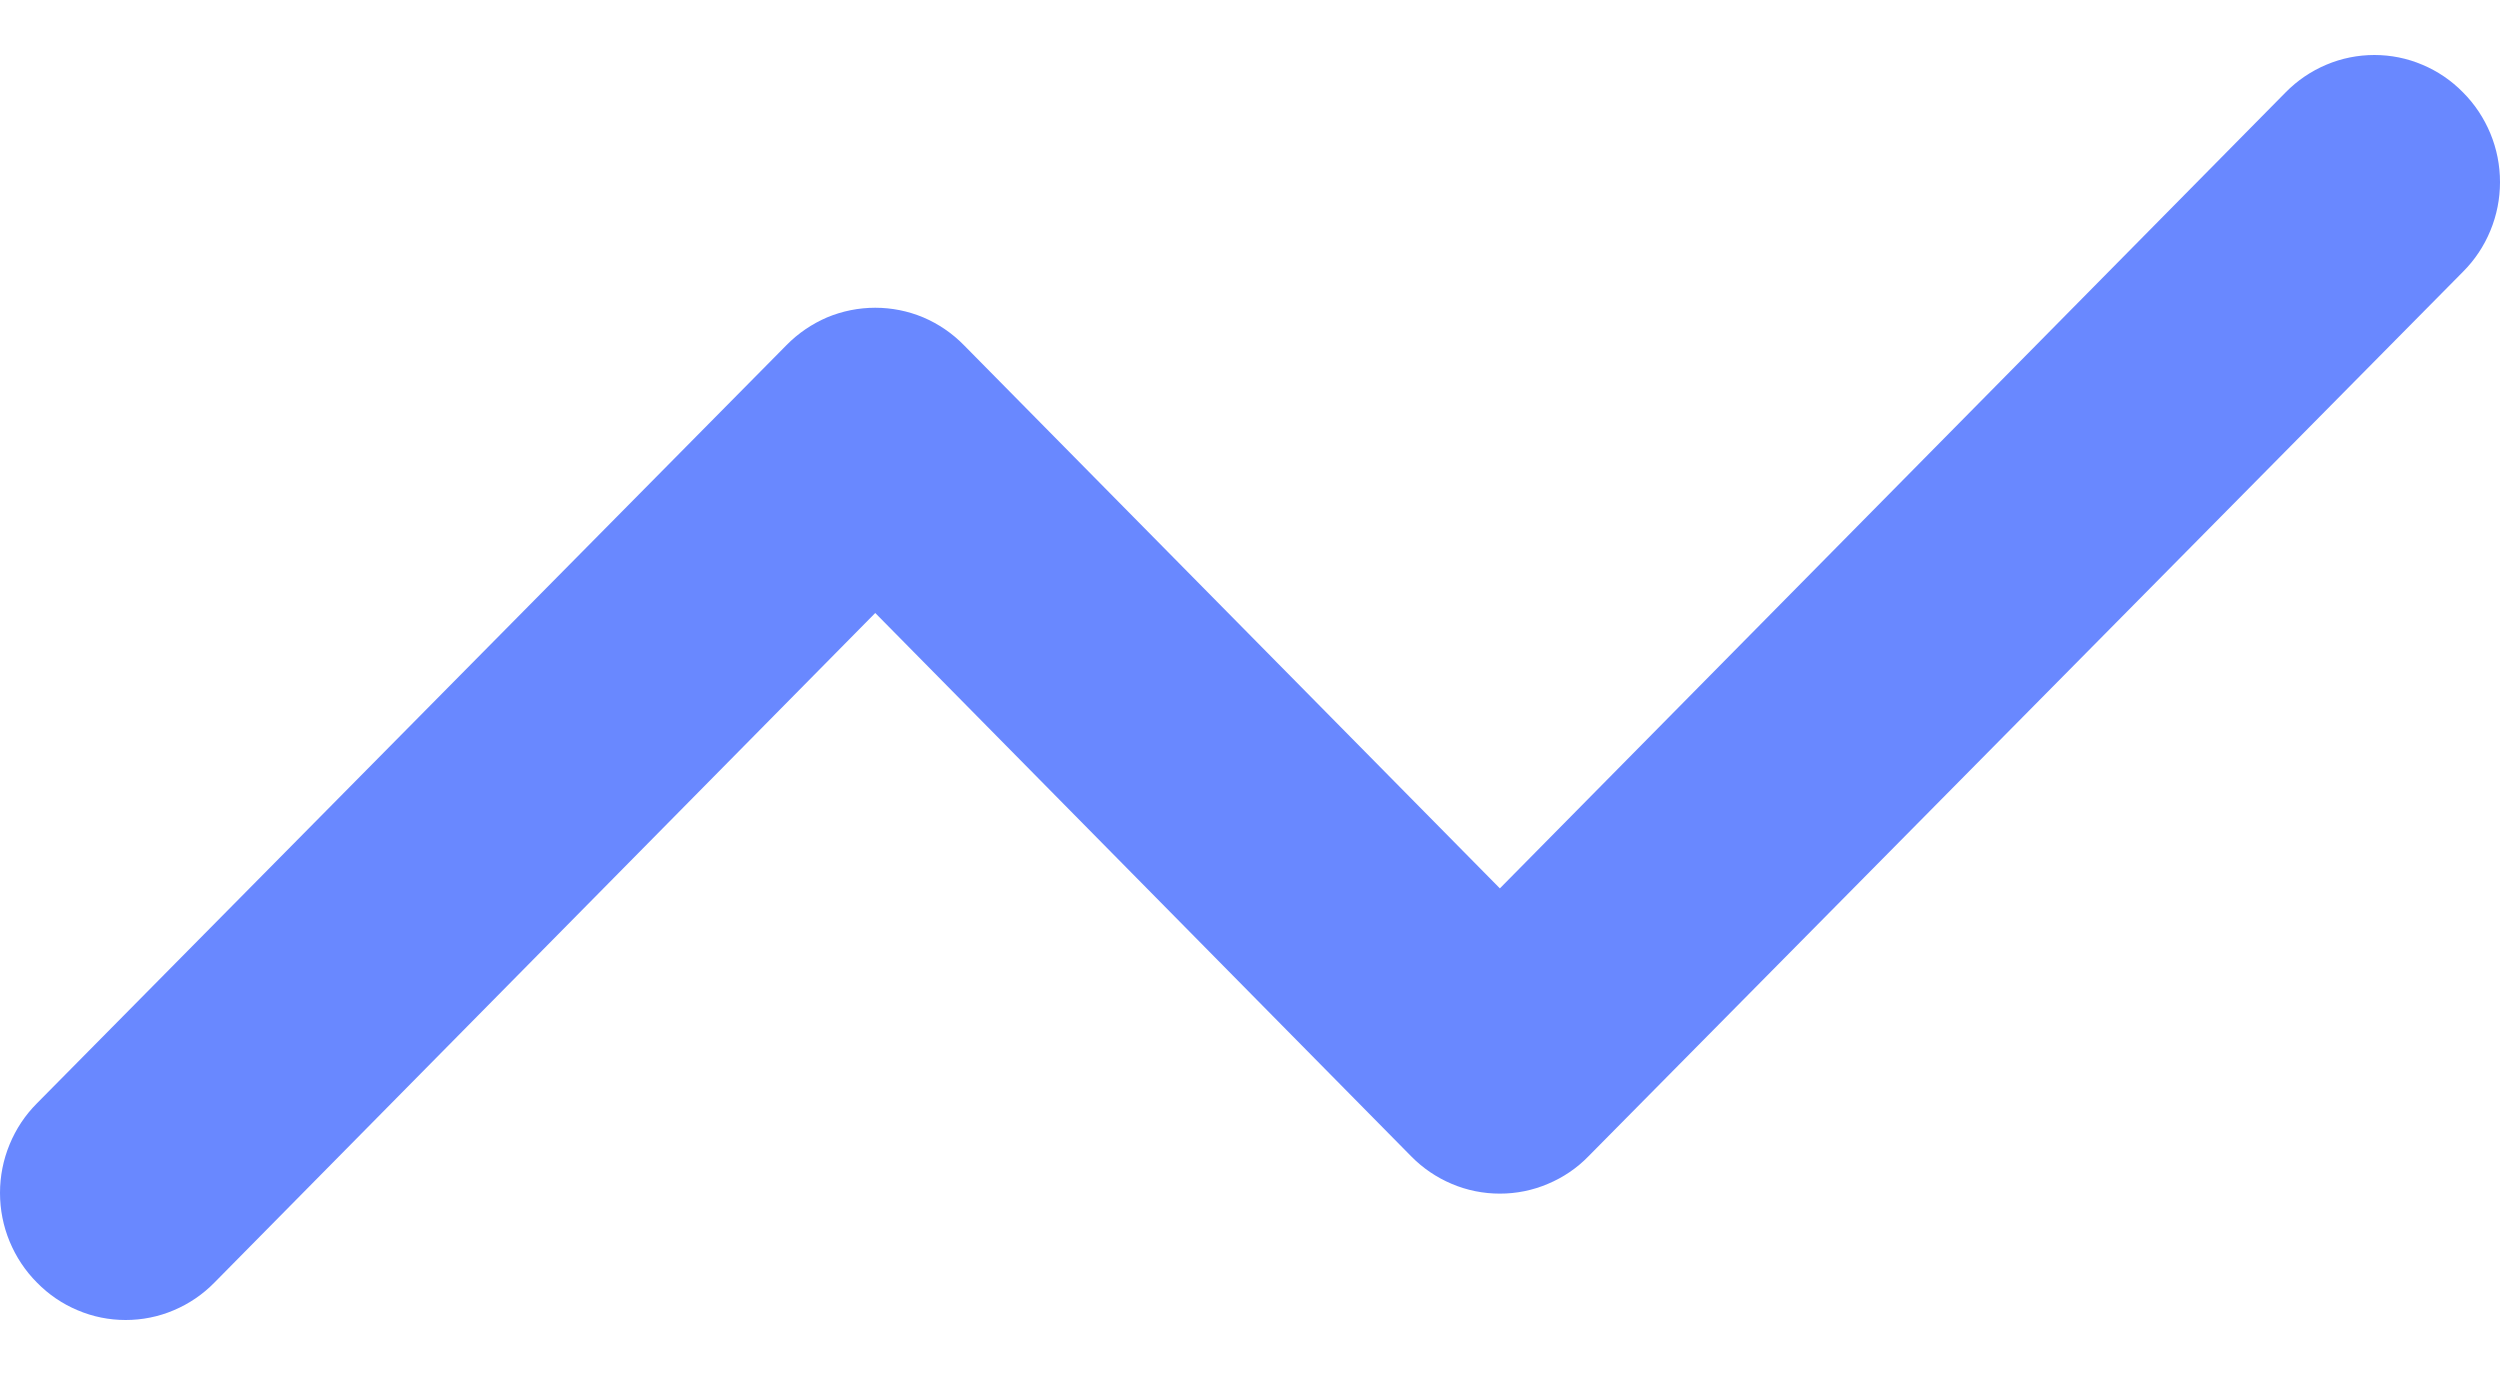 <svg width="20" height="11" viewBox="0 0 20 11" fill="none" xmlns="http://www.w3.org/2000/svg">
<path d="M19.704 0.739C19.611 0.644 19.501 0.569 19.379 0.518C19.257 0.466 19.127 0.44 18.995 0.44C18.863 0.44 18.732 0.466 18.61 0.518C18.489 0.569 18.378 0.644 18.285 0.739L11.999 7.107L7.711 2.761C7.618 2.666 7.508 2.591 7.386 2.539C7.264 2.488 7.134 2.462 7.002 2.462C6.87 2.462 6.739 2.488 6.617 2.539C6.496 2.591 6.385 2.666 6.292 2.761L0.296 8.826C0.202 8.92 0.128 9.031 0.077 9.155C0.026 9.278 0 9.41 0 9.543C0 9.677 0.026 9.809 0.077 9.932C0.128 10.055 0.202 10.167 0.296 10.261C0.389 10.356 0.499 10.431 0.621 10.482C0.743 10.534 0.873 10.56 1.005 10.56C1.137 10.56 1.268 10.534 1.39 10.482C1.511 10.431 1.622 10.356 1.715 10.261L7.002 4.904L11.289 9.25C11.382 9.345 11.493 9.42 11.614 9.471C11.736 9.523 11.867 9.549 11.999 9.549C12.131 9.549 12.261 9.523 12.383 9.471C12.505 9.42 12.616 9.345 12.708 9.25L19.704 2.174C19.798 2.08 19.872 1.969 19.923 1.845C19.974 1.722 20 1.59 20 1.457C20 1.323 19.974 1.191 19.923 1.068C19.872 0.945 19.798 0.833 19.704 0.739Z" fill="#6988FF"/>
</svg>
